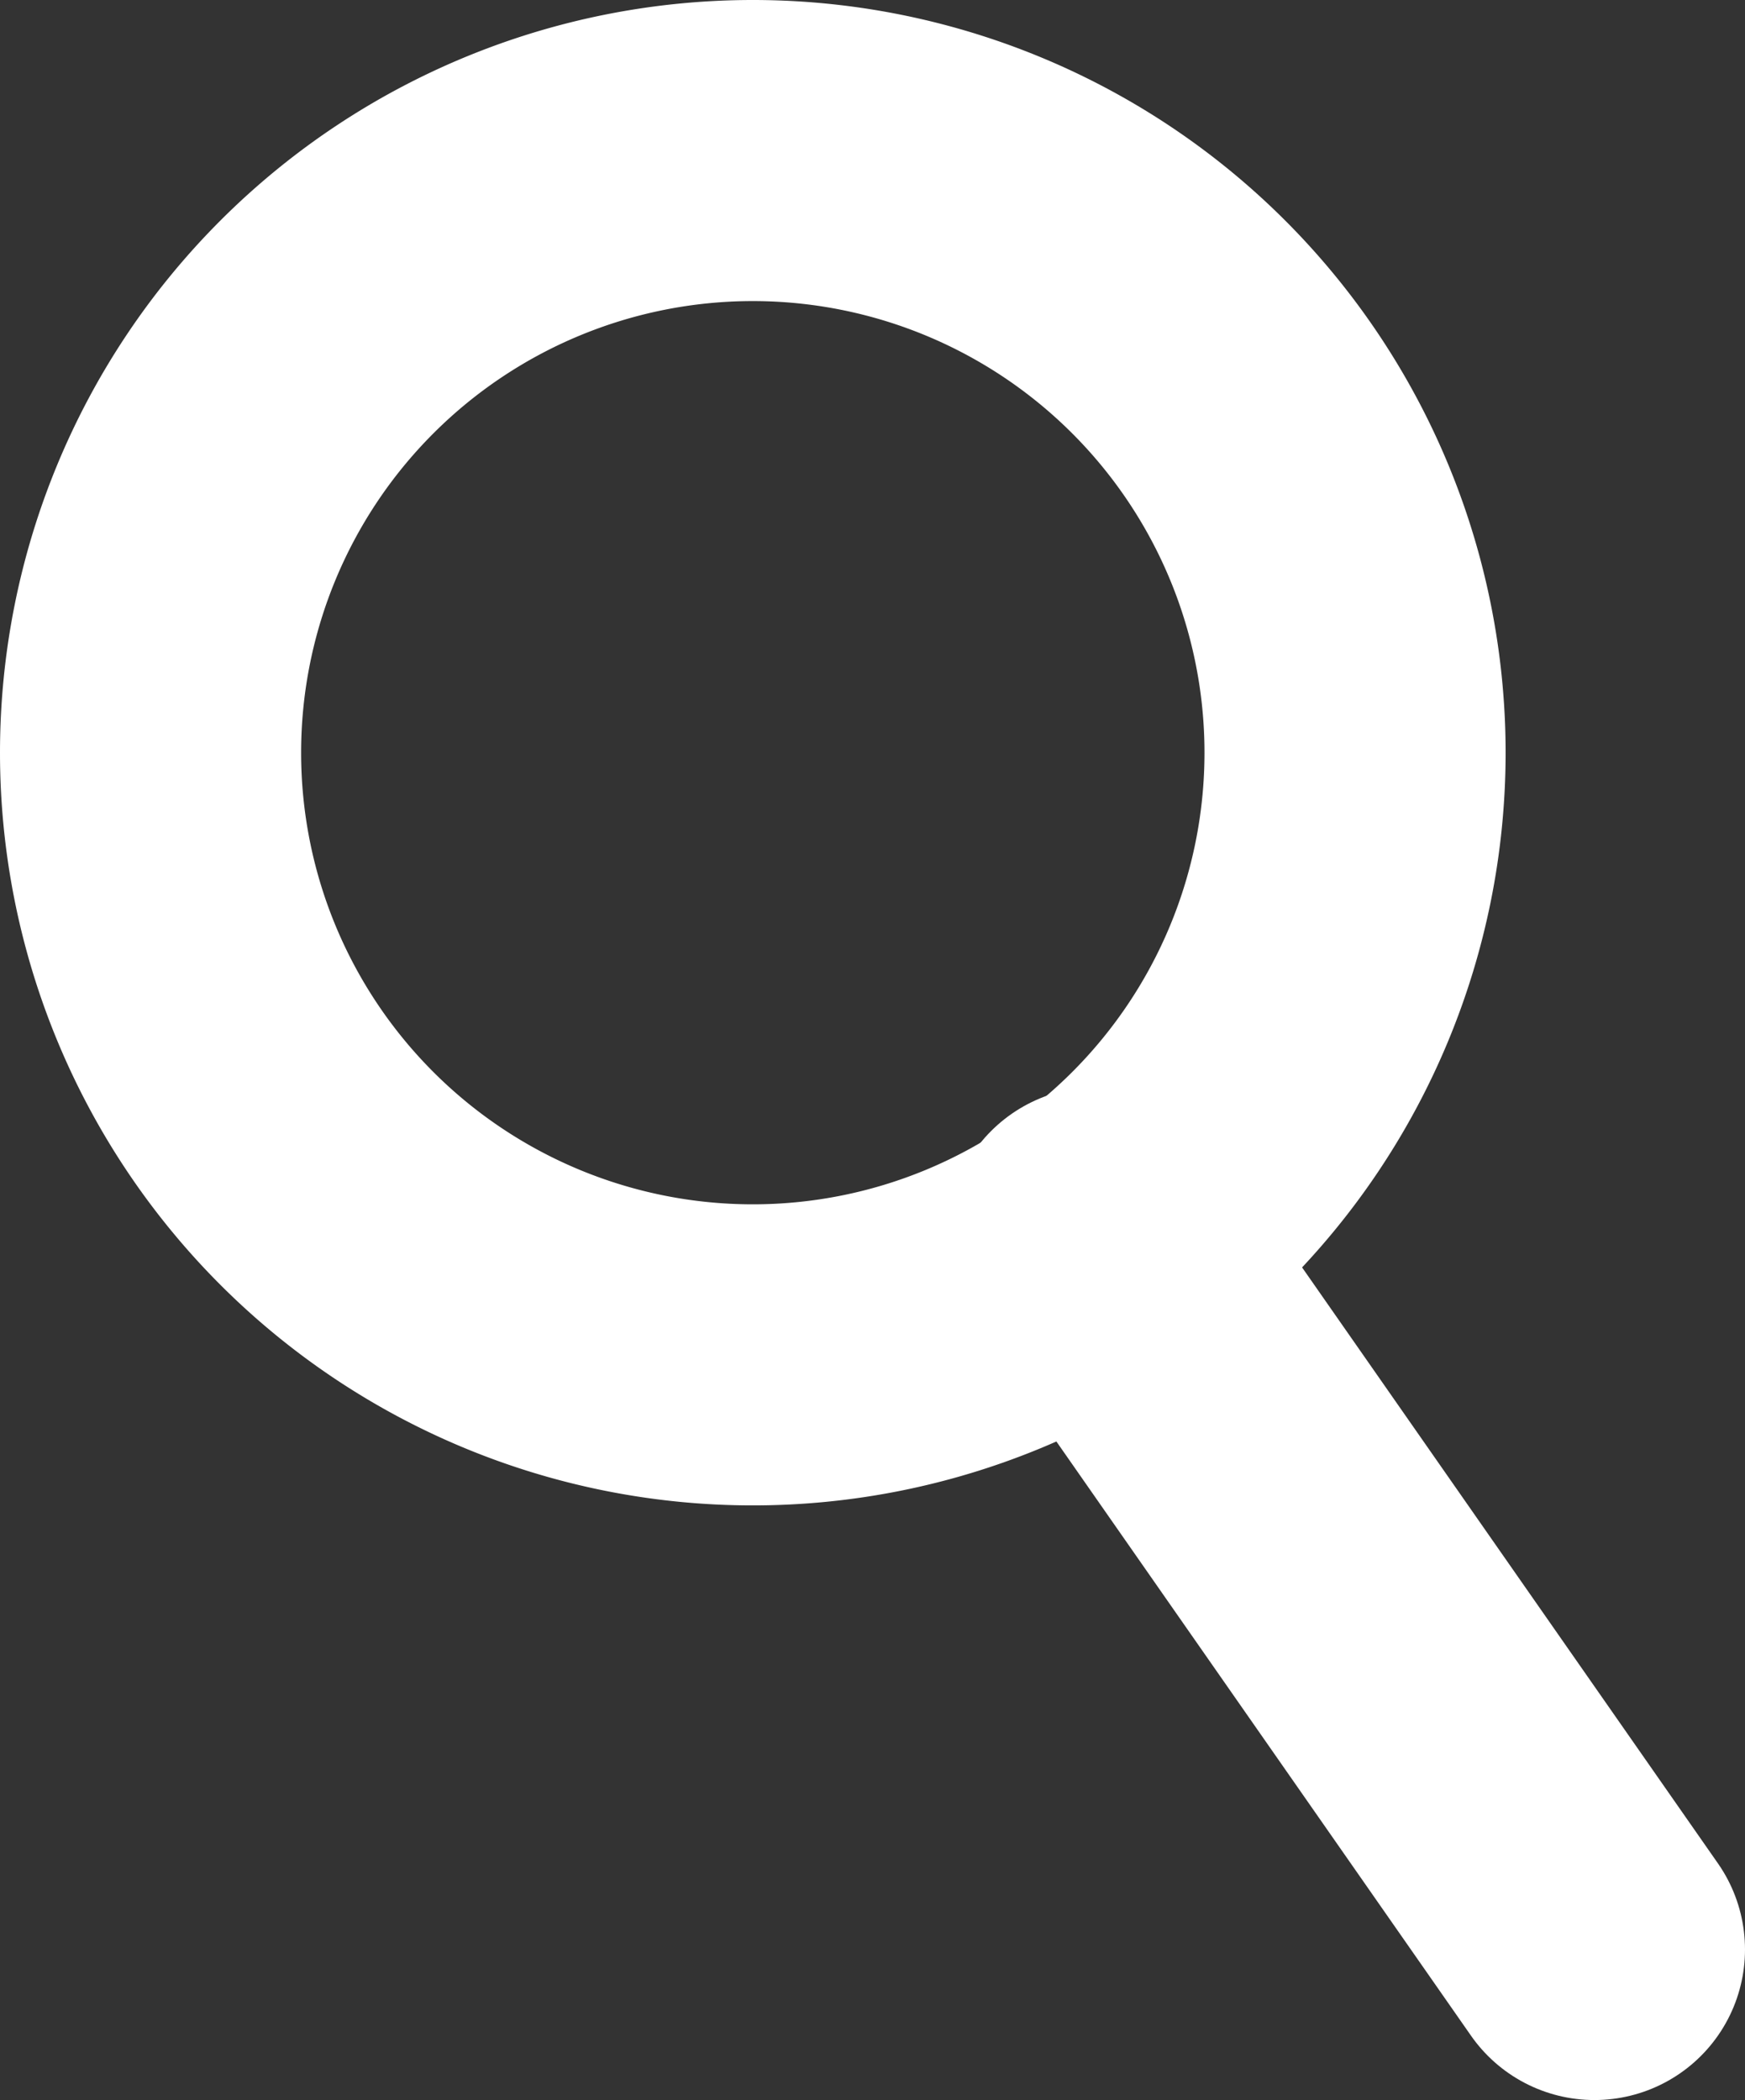 <svg xmlns="http://www.w3.org/2000/svg" viewBox="0 0 11.59 13.95"><rect x="0" y="0" width="11.59" height="13.95" fill="#333333" stroke="none"/><defs><style>.cls-1,.cls-2{fill:none;stroke:#fff;stroke-miterlimit:10;stroke-width:2px;}.cls-2{stroke-linecap:round;}</style></defs><title>magnifyingglassicon</title><g id="Layer_2" data-name="Layer 2"><g id="Layer_1-2" data-name="Layer 1"><path class="cls-1" d="M9,5A4,4,0,1,1,5,1,4,4,0,0,1,9,5Z"/><line class="cls-2" x1="10.59" y1="12.95" x2="7.29" y2="8.22"/></g></g></svg>